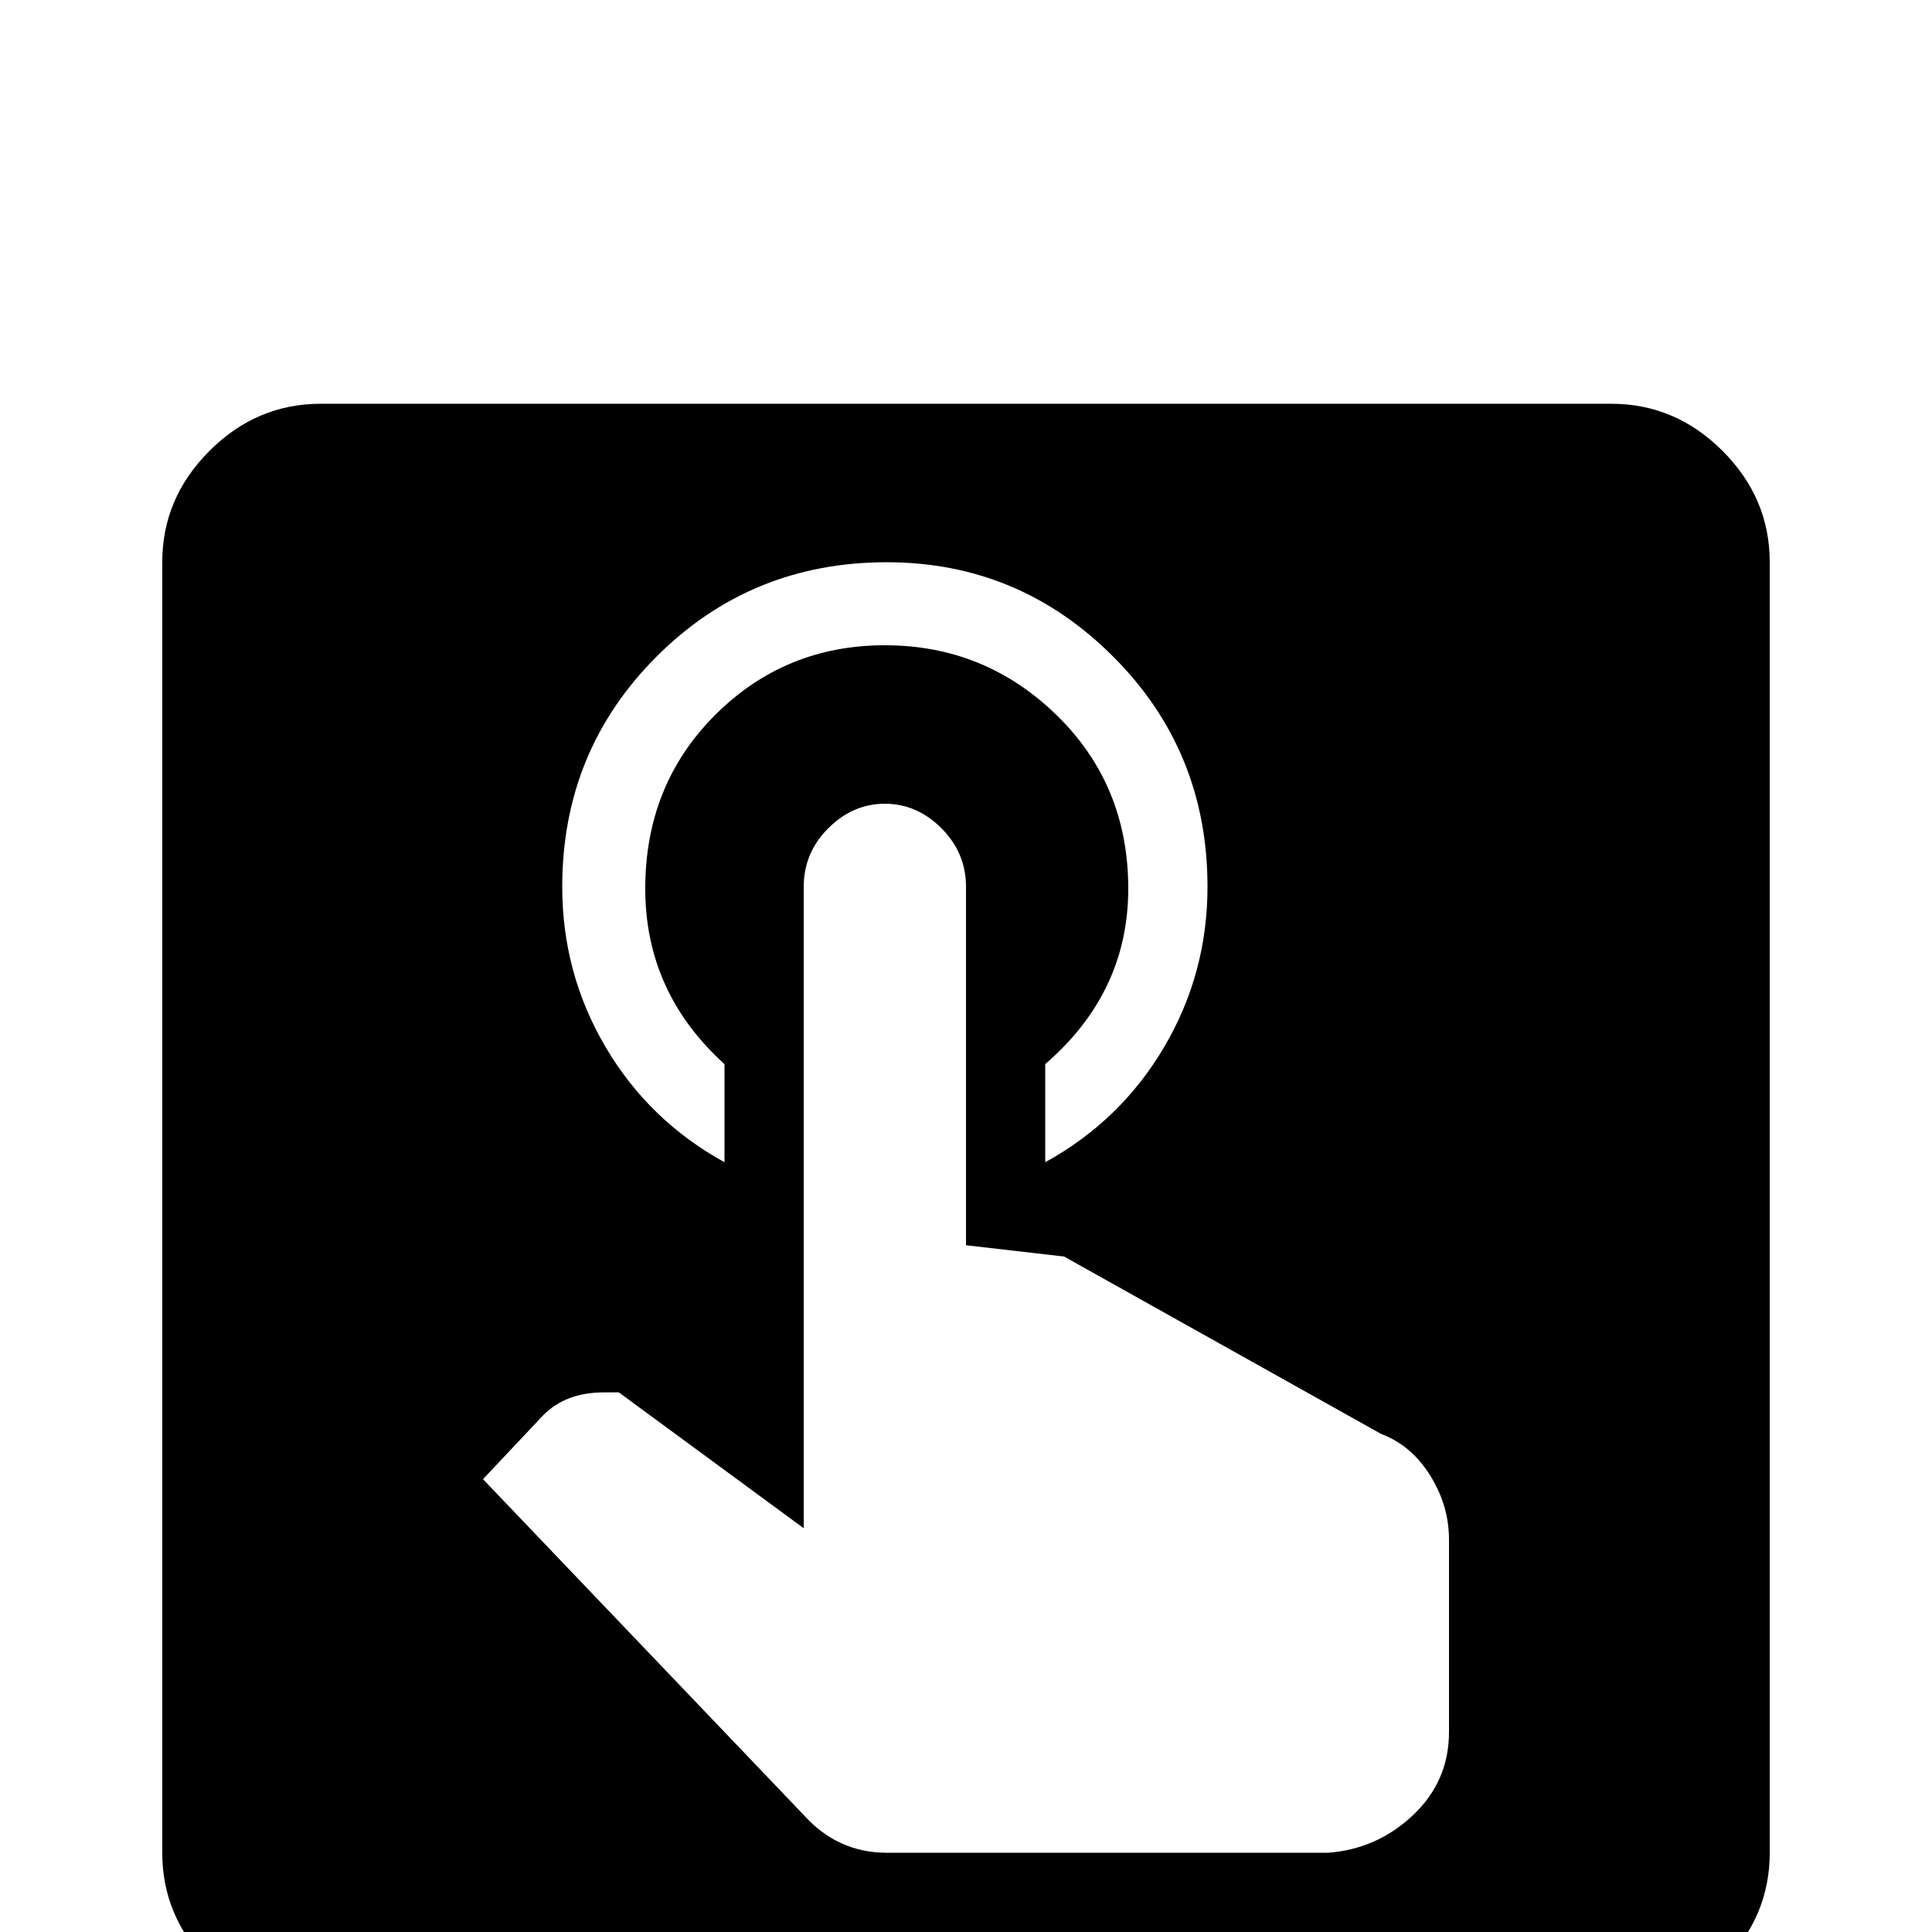 <svg xmlns="http://www.w3.org/2000/svg" viewBox="0 -512 512 512">
	<path fill="#000000" d="M427 -405H85Q68 -405 55.5 -392.5Q43 -380 43 -363V-21Q43 -4 55.5 8.5Q68 21 85 21H427Q444 21 456.5 8.5Q469 -4 469 -21V-363Q469 -380 456.5 -392.5Q444 -405 427 -405ZM235 -363Q270 -363 295 -338Q320 -313 320 -277Q320 -254 308.5 -234.5Q297 -215 277 -204V-230Q299 -249 299 -276.5Q299 -304 280 -322.5Q261 -341 234.5 -341Q208 -341 189.5 -322.5Q171 -304 171 -276.5Q171 -249 192 -230V-204Q172 -215 160.5 -234.5Q149 -254 149 -277Q149 -313 174 -338Q199 -363 235 -363ZM384 -53Q384 -40 374.5 -31Q365 -22 352 -21H235Q222 -21 213 -31L128 -120L144 -137Q150 -143 160 -143H164L213 -107V-277Q213 -286 219.5 -292.5Q226 -299 234.5 -299Q243 -299 249.5 -292.5Q256 -286 256 -277V-182L282 -179L366 -132Q374 -129 379 -121Q384 -113 384 -104Z"/>
</svg>